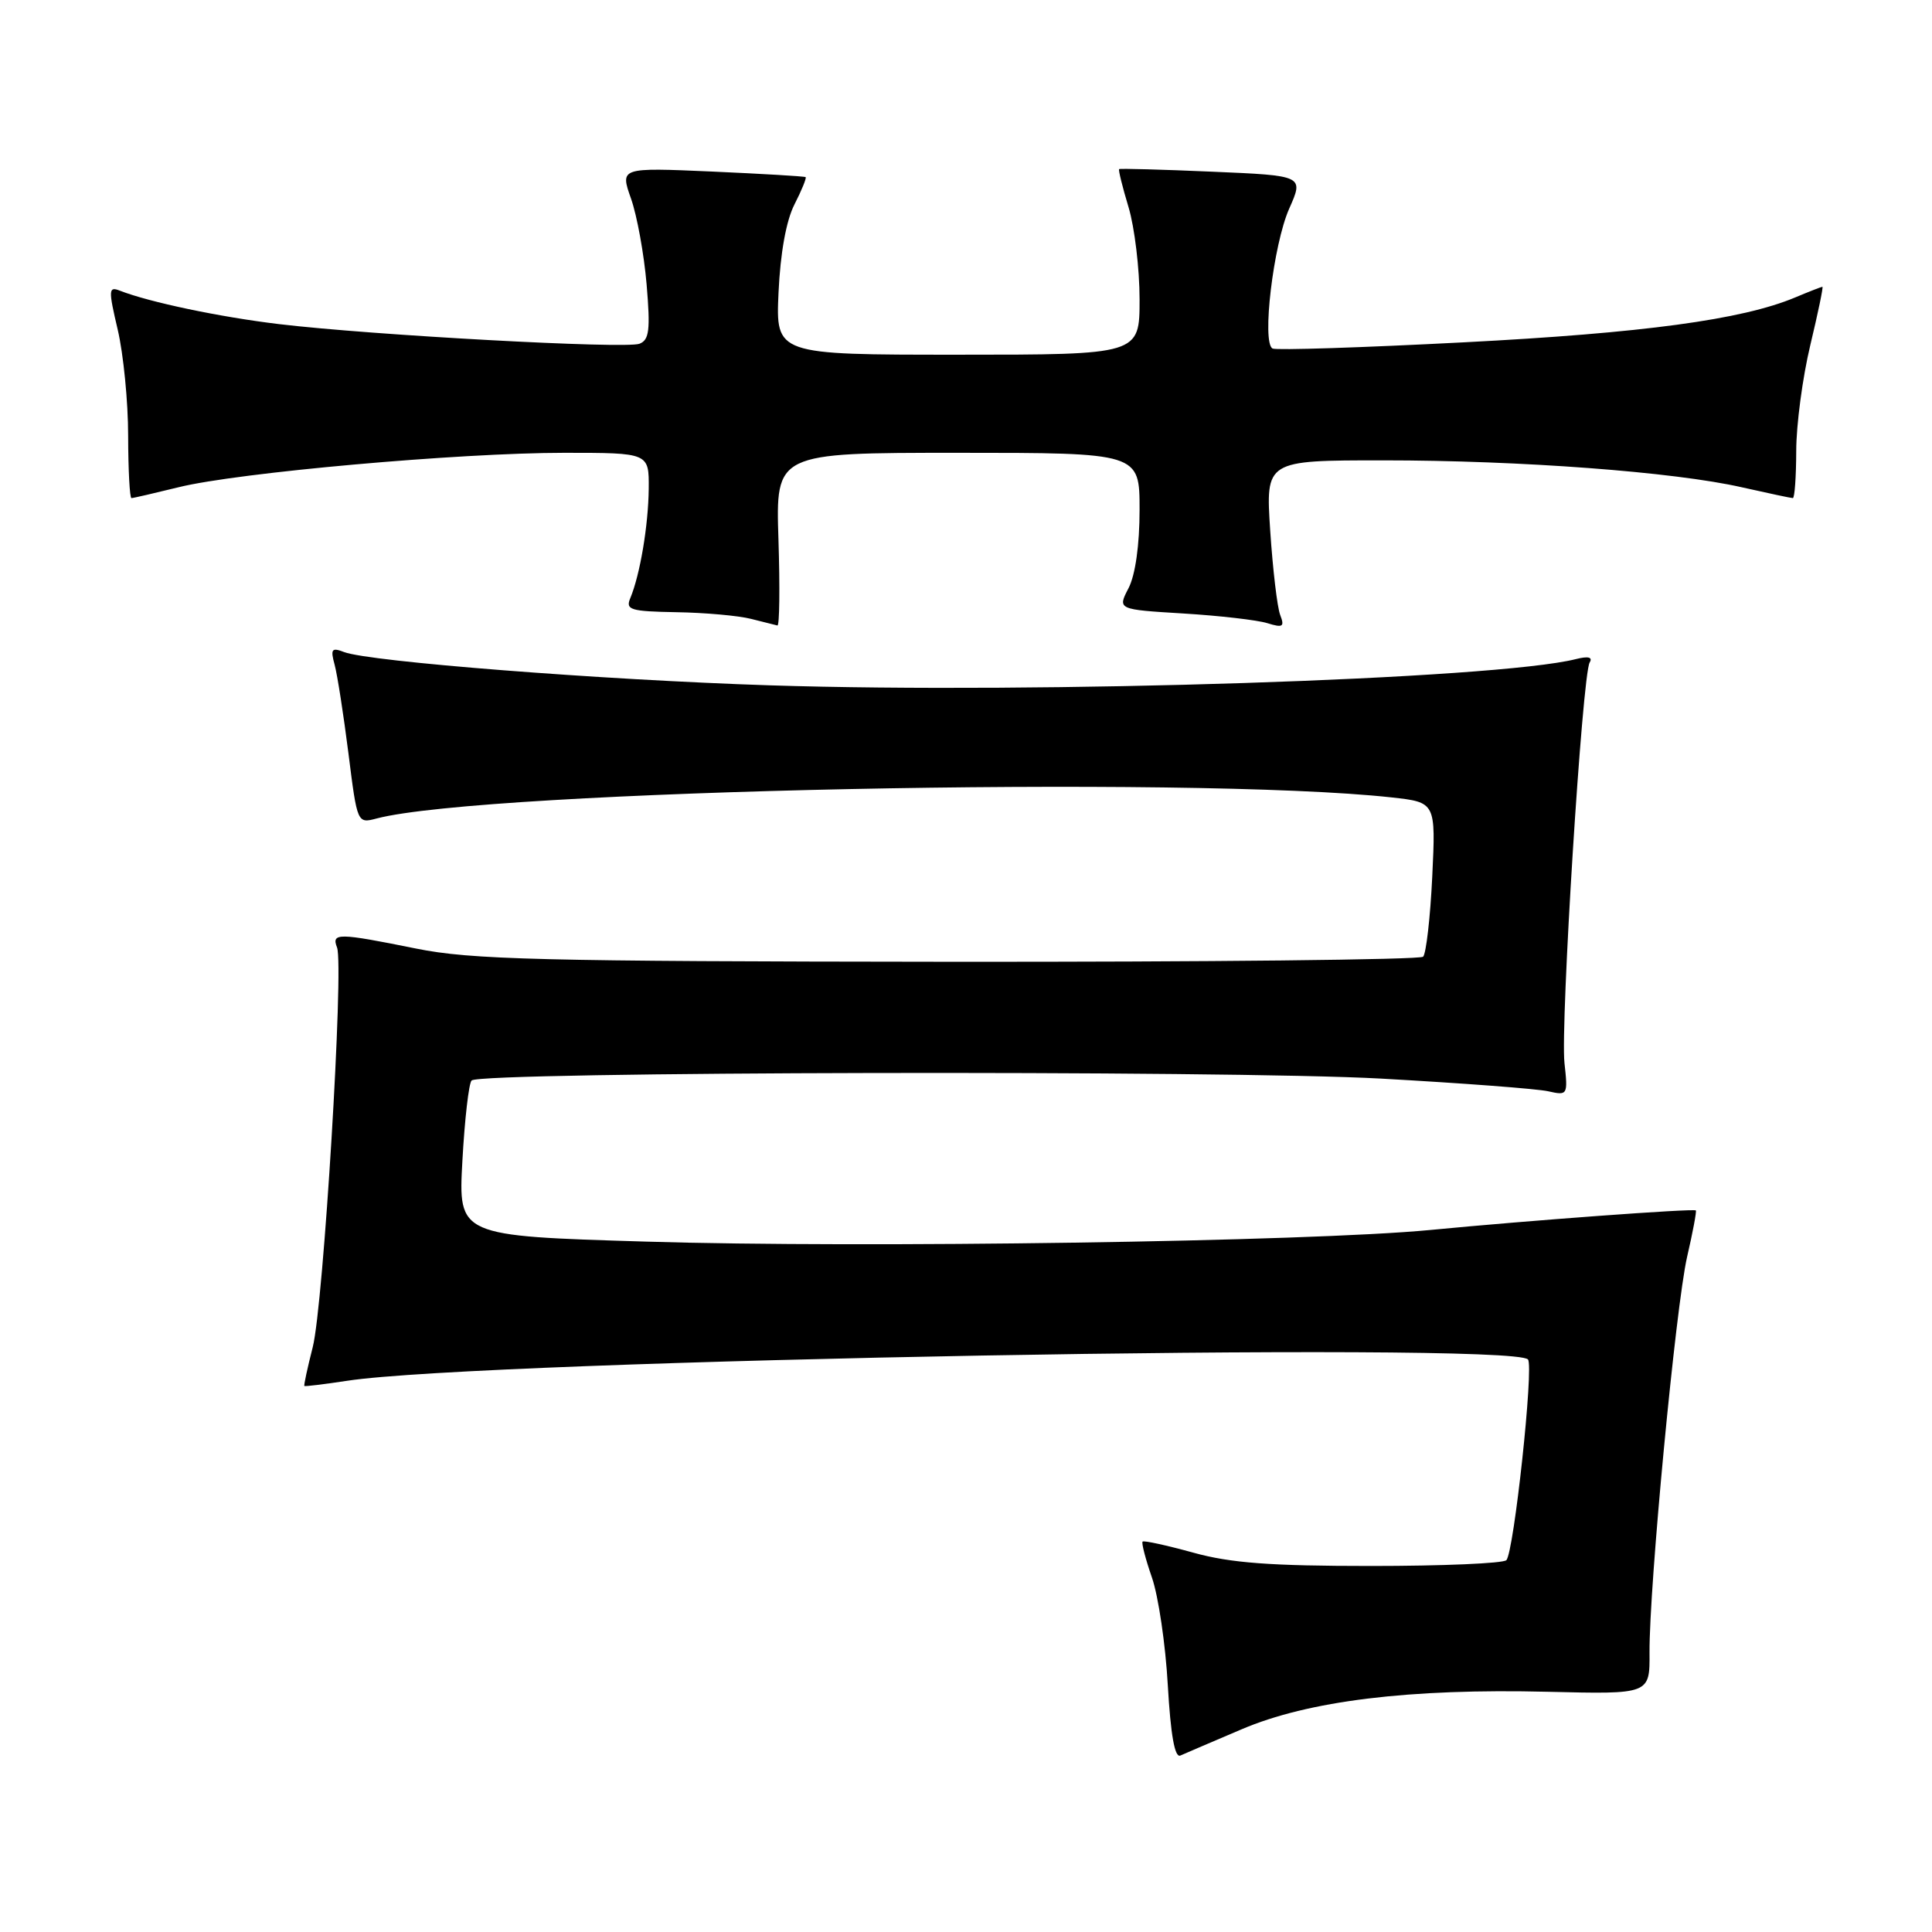 <?xml version="1.0" encoding="UTF-8" standalone="no"?>
<!DOCTYPE svg PUBLIC "-//W3C//DTD SVG 1.1//EN" "http://www.w3.org/Graphics/SVG/1.1/DTD/svg11.dtd" >
<svg xmlns="http://www.w3.org/2000/svg" xmlns:xlink="http://www.w3.org/1999/xlink" version="1.1" viewBox="0 0 256 256">
 <g >
 <path fill="currentColor"
d=" M 164.50 229.15 C 173.36 225.36 186.75 223.72 205.10 224.17 C 218.61 224.50 218.61 224.50 218.57 219.00 C 218.51 210.35 222.04 173.13 223.55 166.54 C 224.31 163.27 224.82 160.50 224.71 160.39 C 224.41 160.11 202.54 161.72 189.50 162.98 C 173.48 164.52 114.44 165.40 85.61 164.52 C 60.72 163.77 60.72 163.77 61.27 153.81 C 61.57 148.33 62.12 143.54 62.49 143.17 C 63.67 141.99 162.59 141.79 183.00 142.92 C 193.72 143.52 203.69 144.27 205.14 144.60 C 207.72 145.18 207.77 145.11 207.30 140.85 C 206.75 135.77 209.66 89.35 210.64 87.78 C 211.07 87.07 210.45 86.92 208.79 87.34 C 198.19 90.00 137.80 91.96 102.00 90.81 C 79.73 90.09 48.93 87.68 45.59 86.40 C 43.95 85.77 43.77 86.00 44.34 88.08 C 44.70 89.41 45.52 94.69 46.17 99.82 C 47.34 109.13 47.34 109.13 49.92 108.45 C 64.19 104.70 157.86 102.75 184.38 105.66 C 190.25 106.31 190.25 106.31 189.78 116.17 C 189.52 121.59 188.97 126.36 188.57 126.77 C 188.16 127.17 159.85 127.47 125.66 127.44 C 71.44 127.39 62.43 127.16 55.14 125.69 C 44.79 123.60 43.90 123.59 44.66 125.55 C 45.59 127.98 42.86 172.93 41.44 178.50 C 40.74 181.25 40.24 183.56 40.33 183.65 C 40.42 183.73 42.98 183.42 46.00 182.96 C 64.04 180.20 200.08 177.75 202.46 180.13 C 203.27 180.94 200.60 205.73 199.60 206.73 C 199.18 207.16 191.11 207.50 181.67 207.50 C 168.33 207.50 163.07 207.11 158.10 205.73 C 154.58 204.76 151.56 204.10 151.40 204.27 C 151.23 204.44 151.79 206.59 152.64 209.04 C 153.49 211.49 154.44 217.91 154.74 223.30 C 155.12 229.89 155.66 232.94 156.40 232.62 C 157.00 232.35 160.65 230.79 164.50 229.15 Z  M 103.15 71.50 C 102.78 60.00 102.78 60.00 126.89 60.00 C 151.00 60.00 151.00 60.00 151.00 67.55 C 151.00 72.22 150.44 76.18 149.54 77.93 C 148.07 80.76 148.07 80.76 156.79 81.29 C 161.58 81.58 166.59 82.16 167.92 82.57 C 169.99 83.21 170.24 83.06 169.63 81.48 C 169.24 80.46 168.65 75.44 168.31 70.32 C 167.70 61.00 167.70 61.00 183.29 61.00 C 201.48 61.00 221.84 62.53 230.81 64.57 C 234.28 65.35 237.32 66.00 237.56 66.00 C 237.80 66.00 238.00 63.19 238.01 59.75 C 238.01 56.31 238.85 50.01 239.87 45.75 C 240.89 41.49 241.62 38.00 241.48 38.00 C 241.35 38.00 239.71 38.64 237.83 39.43 C 230.81 42.36 217.75 44.13 193.97 45.36 C 180.51 46.06 169.10 46.43 168.62 46.18 C 167.17 45.43 168.72 32.41 170.82 27.66 C 172.77 23.27 172.77 23.27 160.64 22.75 C 153.96 22.46 148.40 22.31 148.29 22.41 C 148.17 22.51 148.73 24.78 149.54 27.46 C 150.34 30.13 151.00 35.62 151.00 39.66 C 151.00 47.00 151.00 47.00 126.90 47.00 C 102.79 47.00 102.79 47.00 103.16 38.75 C 103.40 33.54 104.17 29.24 105.27 27.09 C 106.23 25.21 106.89 23.58 106.75 23.47 C 106.61 23.36 101.02 23.03 94.33 22.73 C 82.16 22.20 82.16 22.20 83.61 26.31 C 84.41 28.57 85.34 33.69 85.68 37.69 C 86.19 43.73 86.03 45.05 84.73 45.55 C 82.90 46.25 49.34 44.42 37.00 42.95 C 29.15 42.01 19.80 40.05 15.87 38.51 C 14.38 37.93 14.35 38.38 15.60 43.69 C 16.35 46.88 16.98 53.21 16.98 57.75 C 16.99 62.29 17.19 66.00 17.42 66.00 C 17.65 66.00 20.46 65.35 23.67 64.56 C 31.50 62.62 60.85 60.00 74.76 60.00 C 86.00 60.00 86.00 60.00 85.96 64.75 C 85.91 69.63 84.81 76.15 83.52 79.25 C 82.86 80.81 83.52 81.01 89.64 81.12 C 93.41 81.18 97.85 81.58 99.50 82.00 C 101.15 82.42 102.73 82.82 103.01 82.88 C 103.29 82.95 103.35 77.83 103.15 71.50 Z "/>
</g>
</svg>
